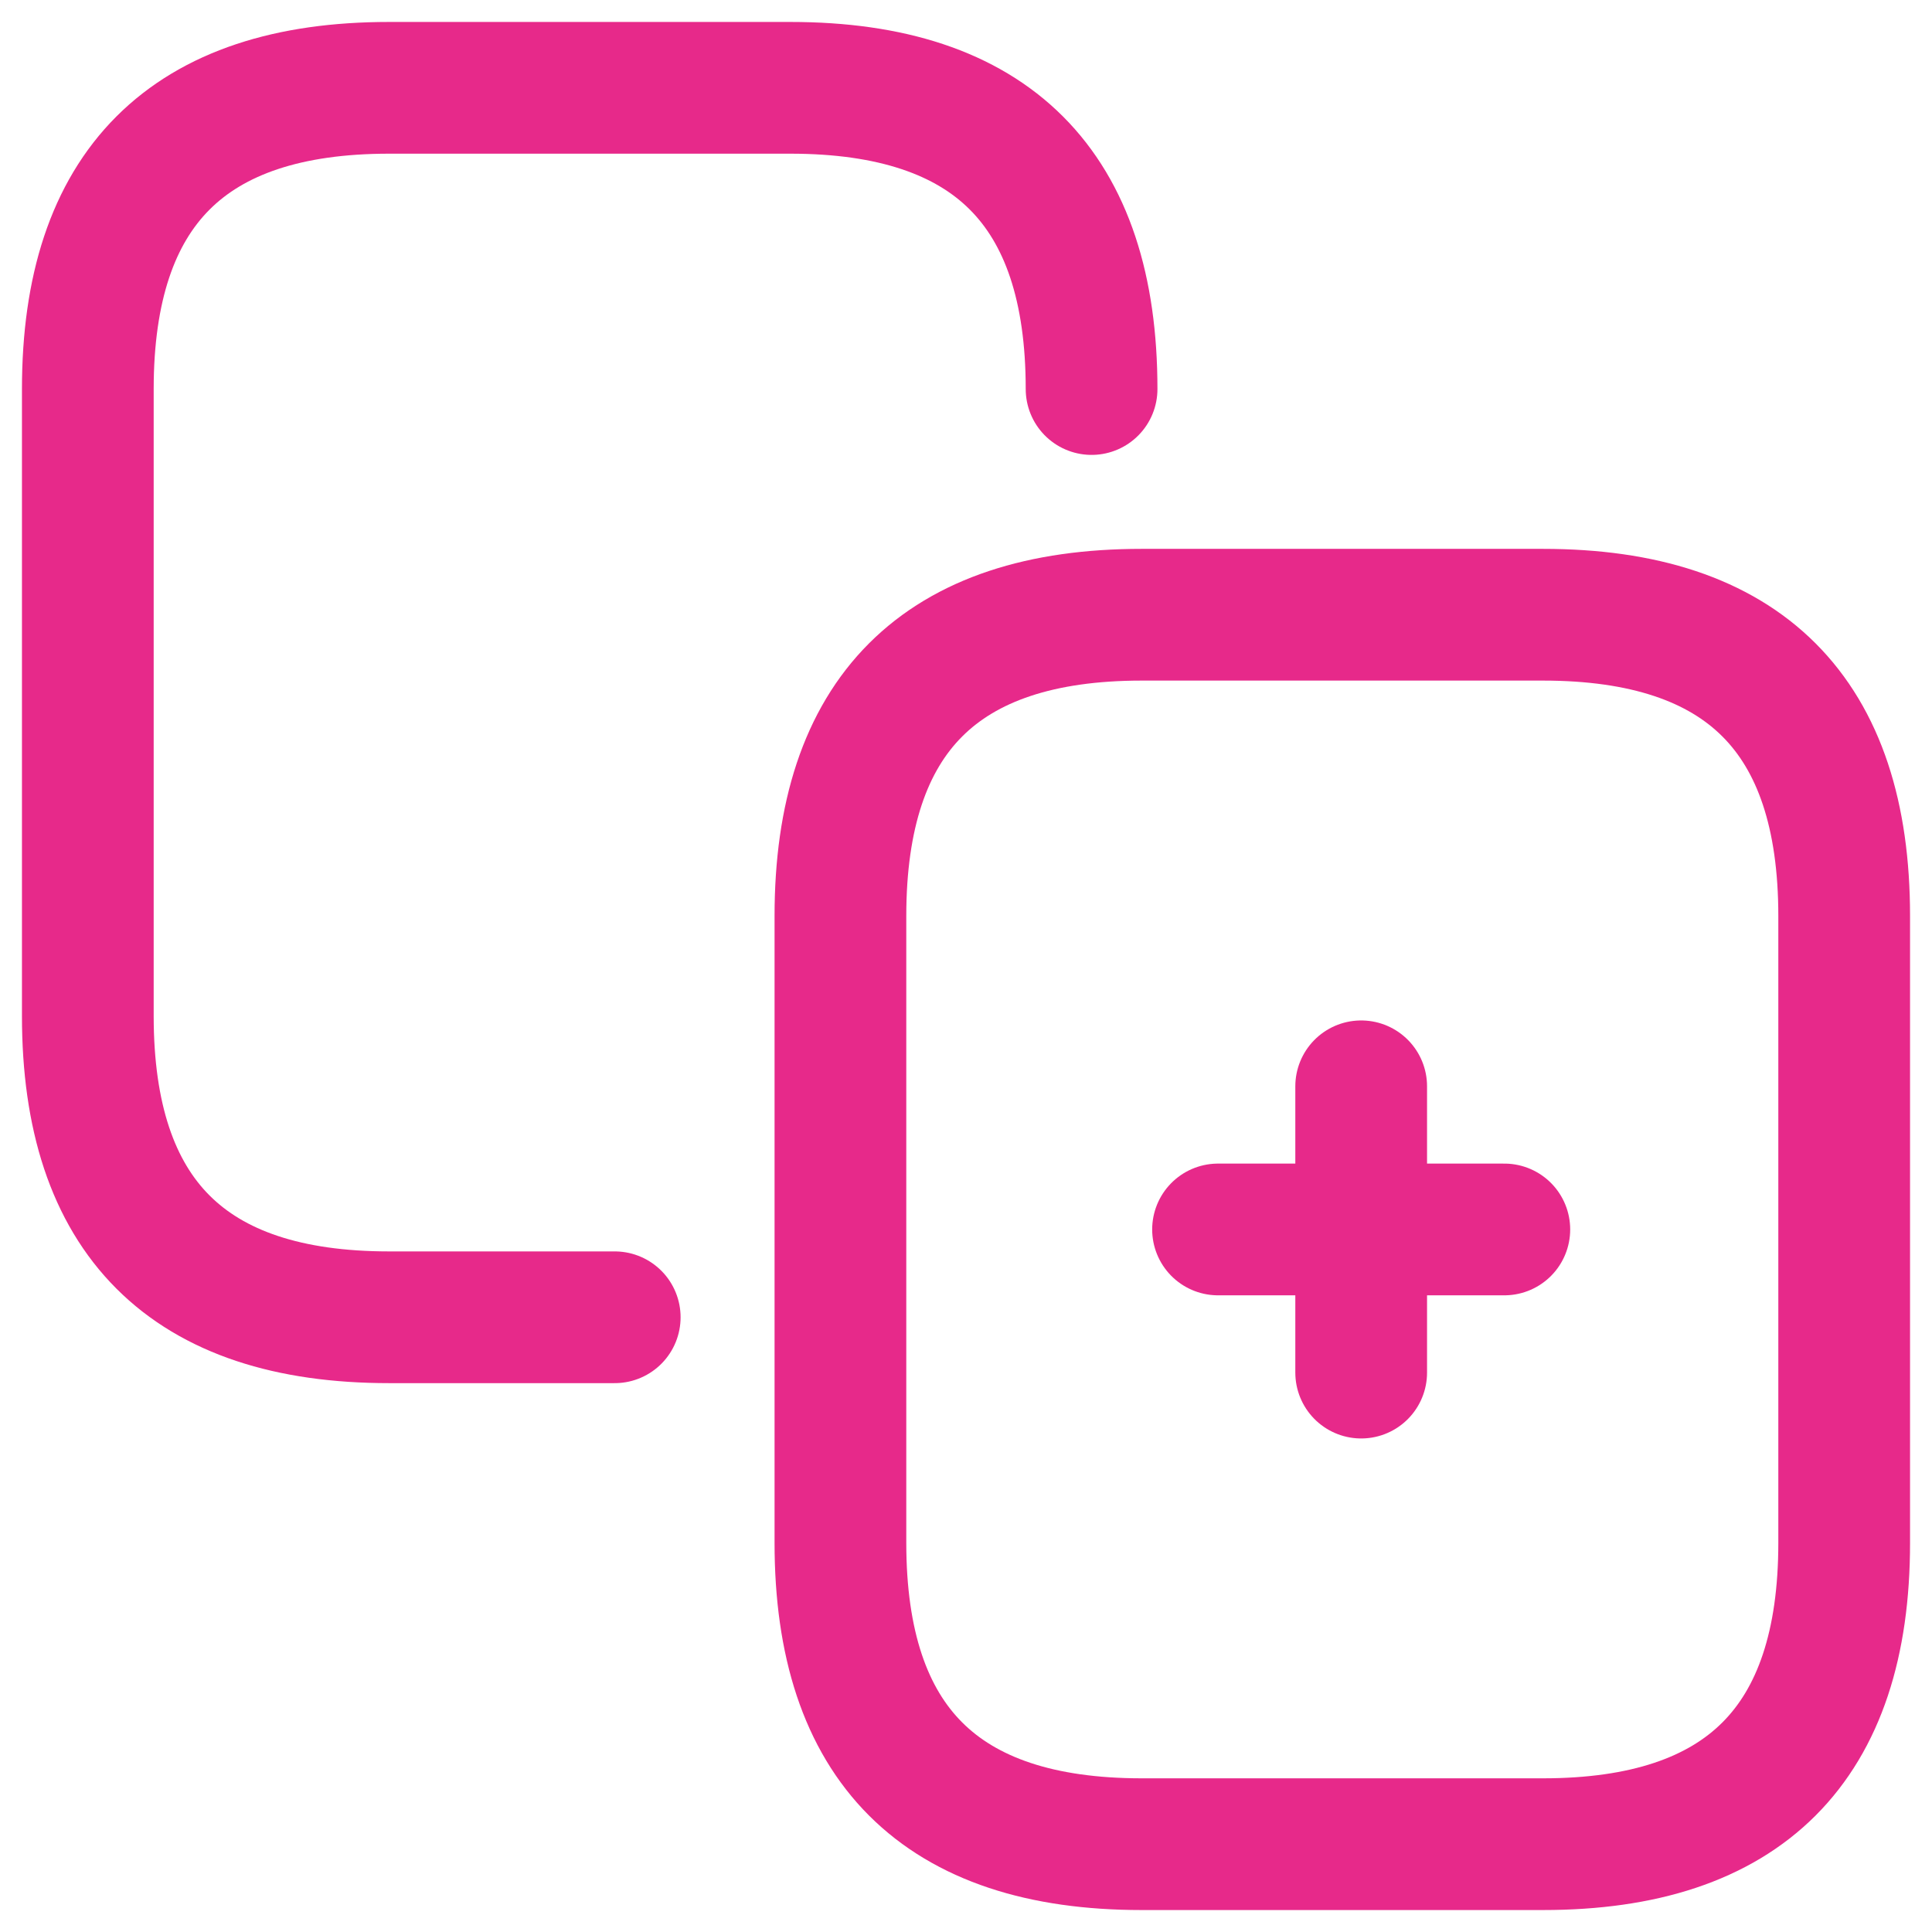 <svg width="22" height="22" viewBox="0 0 22 22" fill="none" xmlns="http://www.w3.org/2000/svg">
<g id="SVGRepo_iconCarrier">
<path id="Vector" d="M7 15H4.43C2.14 15 1 13.86 1 11.57V4.43C1 2.14 2.14 1 4.43 1H9C11.29 1 12.43 2.14 12.43 4.43" stroke="#E7298A" stroke-width="1.5" stroke-linecap="round" stroke-linejoin="round"/>
<path id="Vector_2" d="M17.57 21H13C10.71 21 9.57 19.86 9.57 17.57V10.43C9.57 8.14 10.71 7 13 7H17.57C19.86 7 21 8.14 21 10.43V17.57C21 19.86 19.86 21 17.57 21Z" stroke="#E7298A" stroke-width="1.5" stroke-linecap="round" stroke-linejoin="round"/>
<path id="Vector_3" d="M13.87 14H17.13" stroke="#E7298A" stroke-width="1.5" stroke-linecap="round" stroke-linejoin="round"/>
<path id="Vector_4" d="M15.5 15.63V12.37" stroke="#E7298A" stroke-width="1.5" stroke-linecap="round" stroke-linejoin="round"/>
</g>
</svg>
